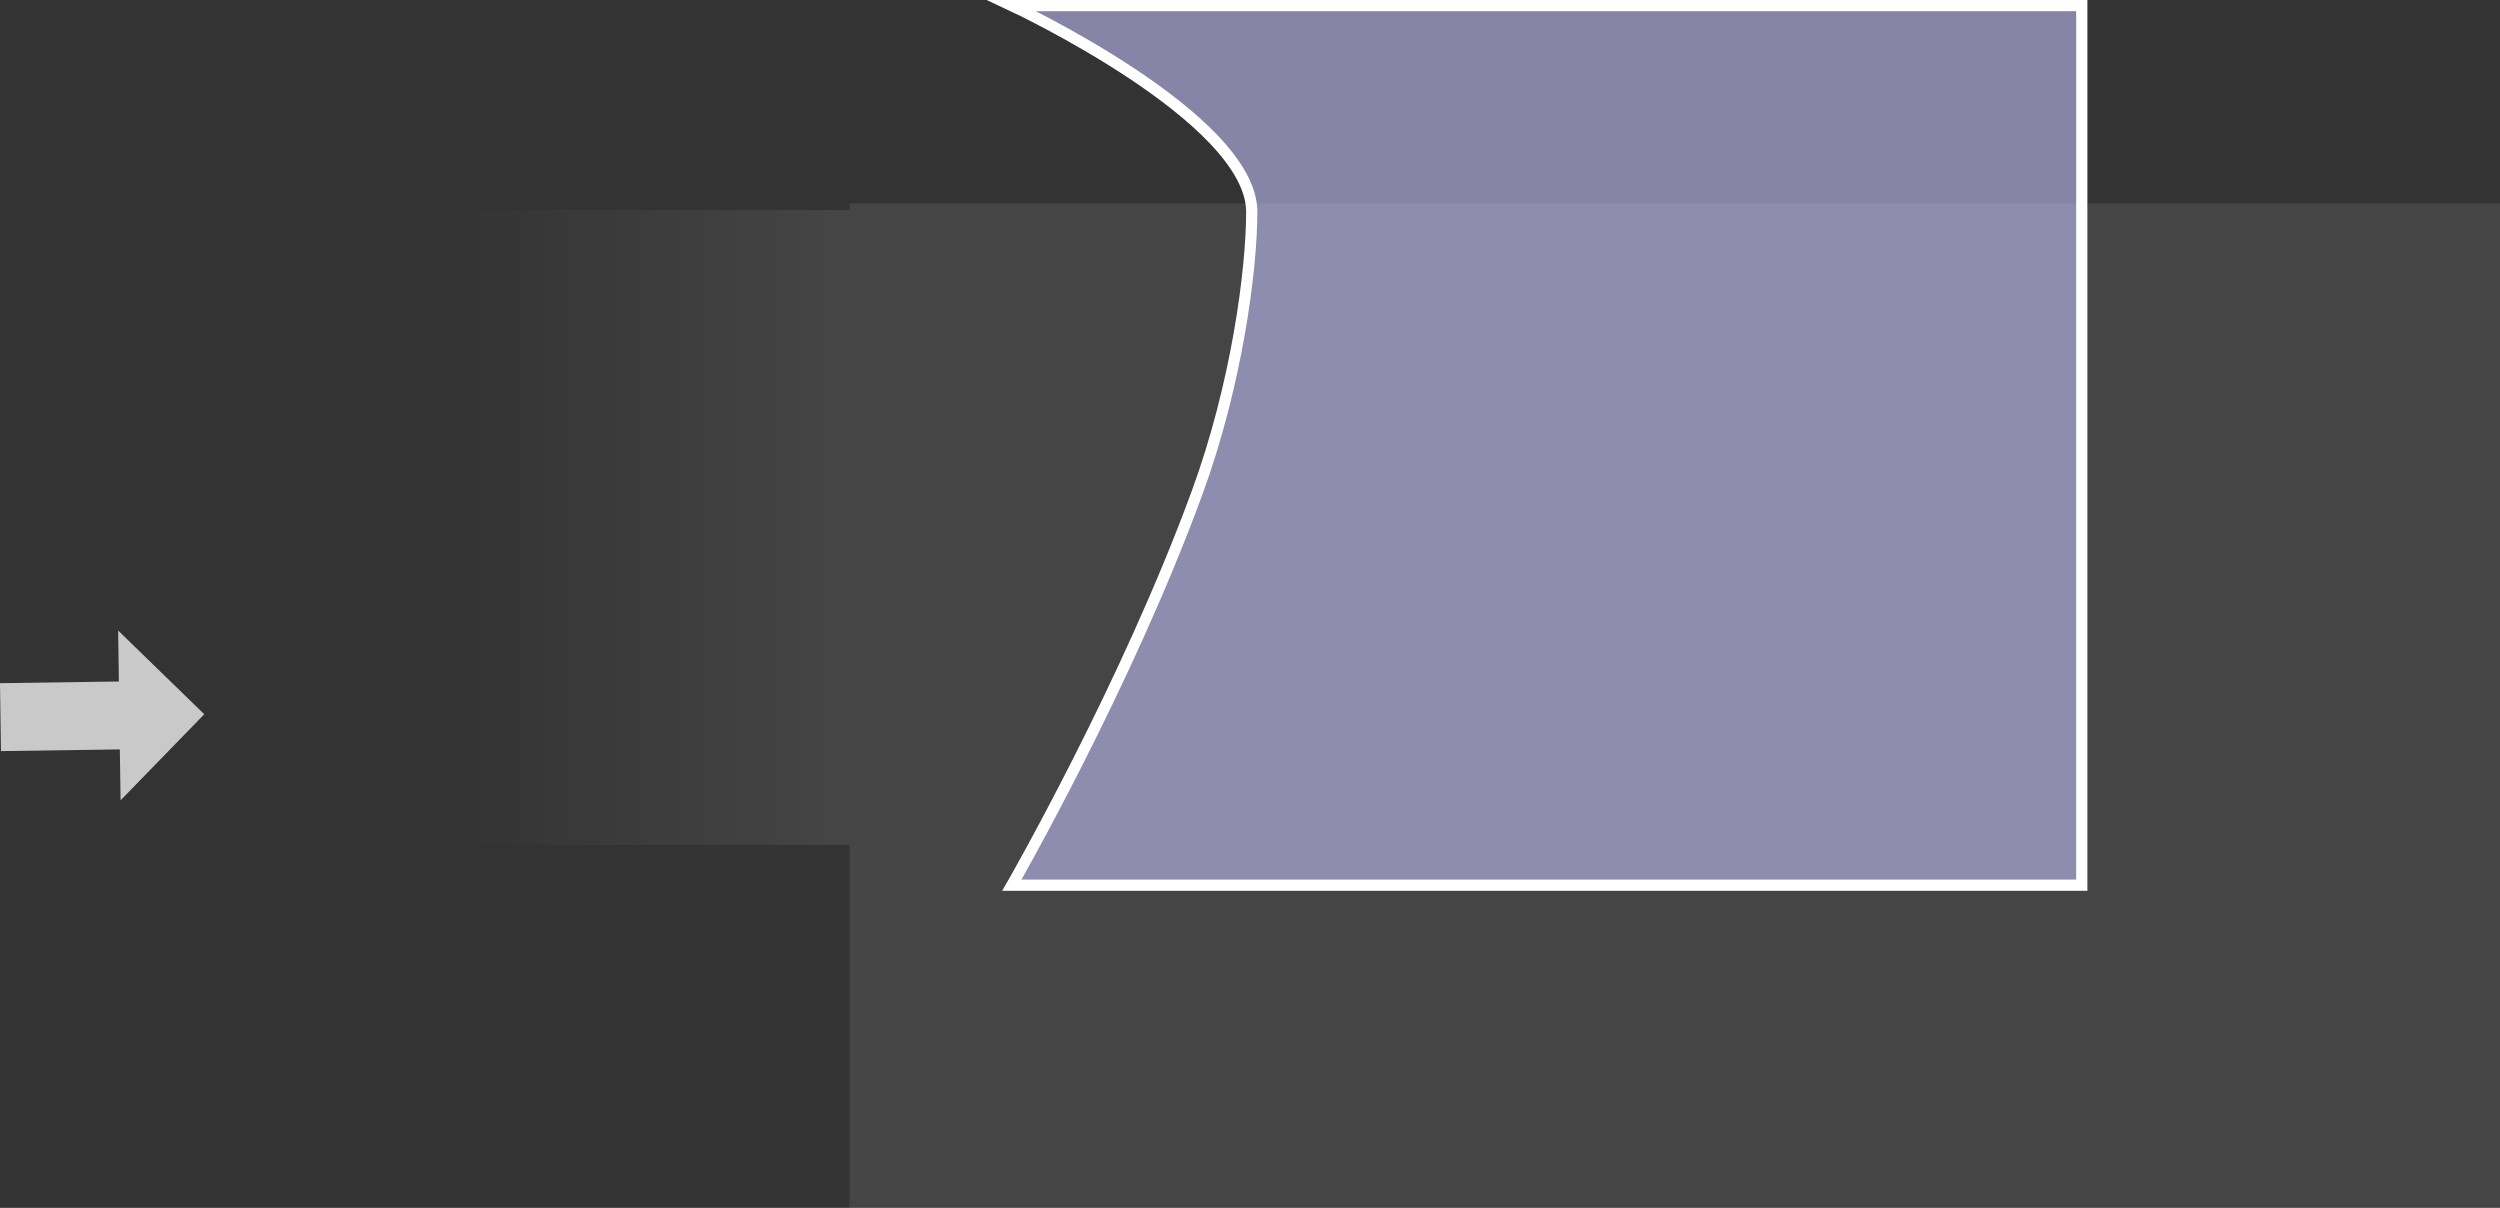 <svg version="1.1" xmlns="http://www.w3.org/2000/svg" xmlns:xlink="http://www.w3.org/1999/xlink" width="1563.18" height="755.25" viewBox="0,0,1563.18,755.25"><rect x="0" y="0" width="1563.18" height="755.25" fill="#333333" stroke="none"/><defs><linearGradient x1="-27.5" y1="179" x2="219.5" y2="179" gradientUnits="userSpaceOnUse" id="color-1"><stop offset="0" stop-color="#ffffff" stop-opacity="0"/><stop offset="1" stop-color="#ffffff" stop-opacity="0.09"/></linearGradient></defs><g transform="translate(311.68,150.75)"><g data-paper-data="{&quot;isPaintingLayer&quot;:true}" fill-rule="nonzero" stroke-linecap="butt" stroke-linejoin="miter" stroke-miterlimit="10" stroke-dasharray="" stroke-dashoffset="0" style="mix-blend-mode: normal"><path d="M-27.5,377.5v-397h247v397z" fill="url(#color-1)" stroke="none" stroke-width="0"/><path d="M219.5,604.5v-628h1032v628z" fill-opacity="0.09" fill="#ffffff" stroke="none" stroke-width="0"/><path d="M321,402.75c0,0 71.693,-124.689 115.95,-245.75c24.752,-67.708 34.05,-139.091 34.05,-175.25c0,-58.91 -150,-129 -150,-129h669v550z" fill-opacity="0.569" fill="#c5c3ff" stroke="#ffffff" stroke-width="7"/><g fill-opacity="0.737" fill="#ffffff" stroke="none"><path d="M-311.68,276.424l74.33,-1.062l-0.455,-31.852l53.846,52.329l-52.329,53.846l-0.455,-31.852l-74.33,1.062z" stroke-width="0"/><path stroke-width="0.5"/></g></g></g></svg>